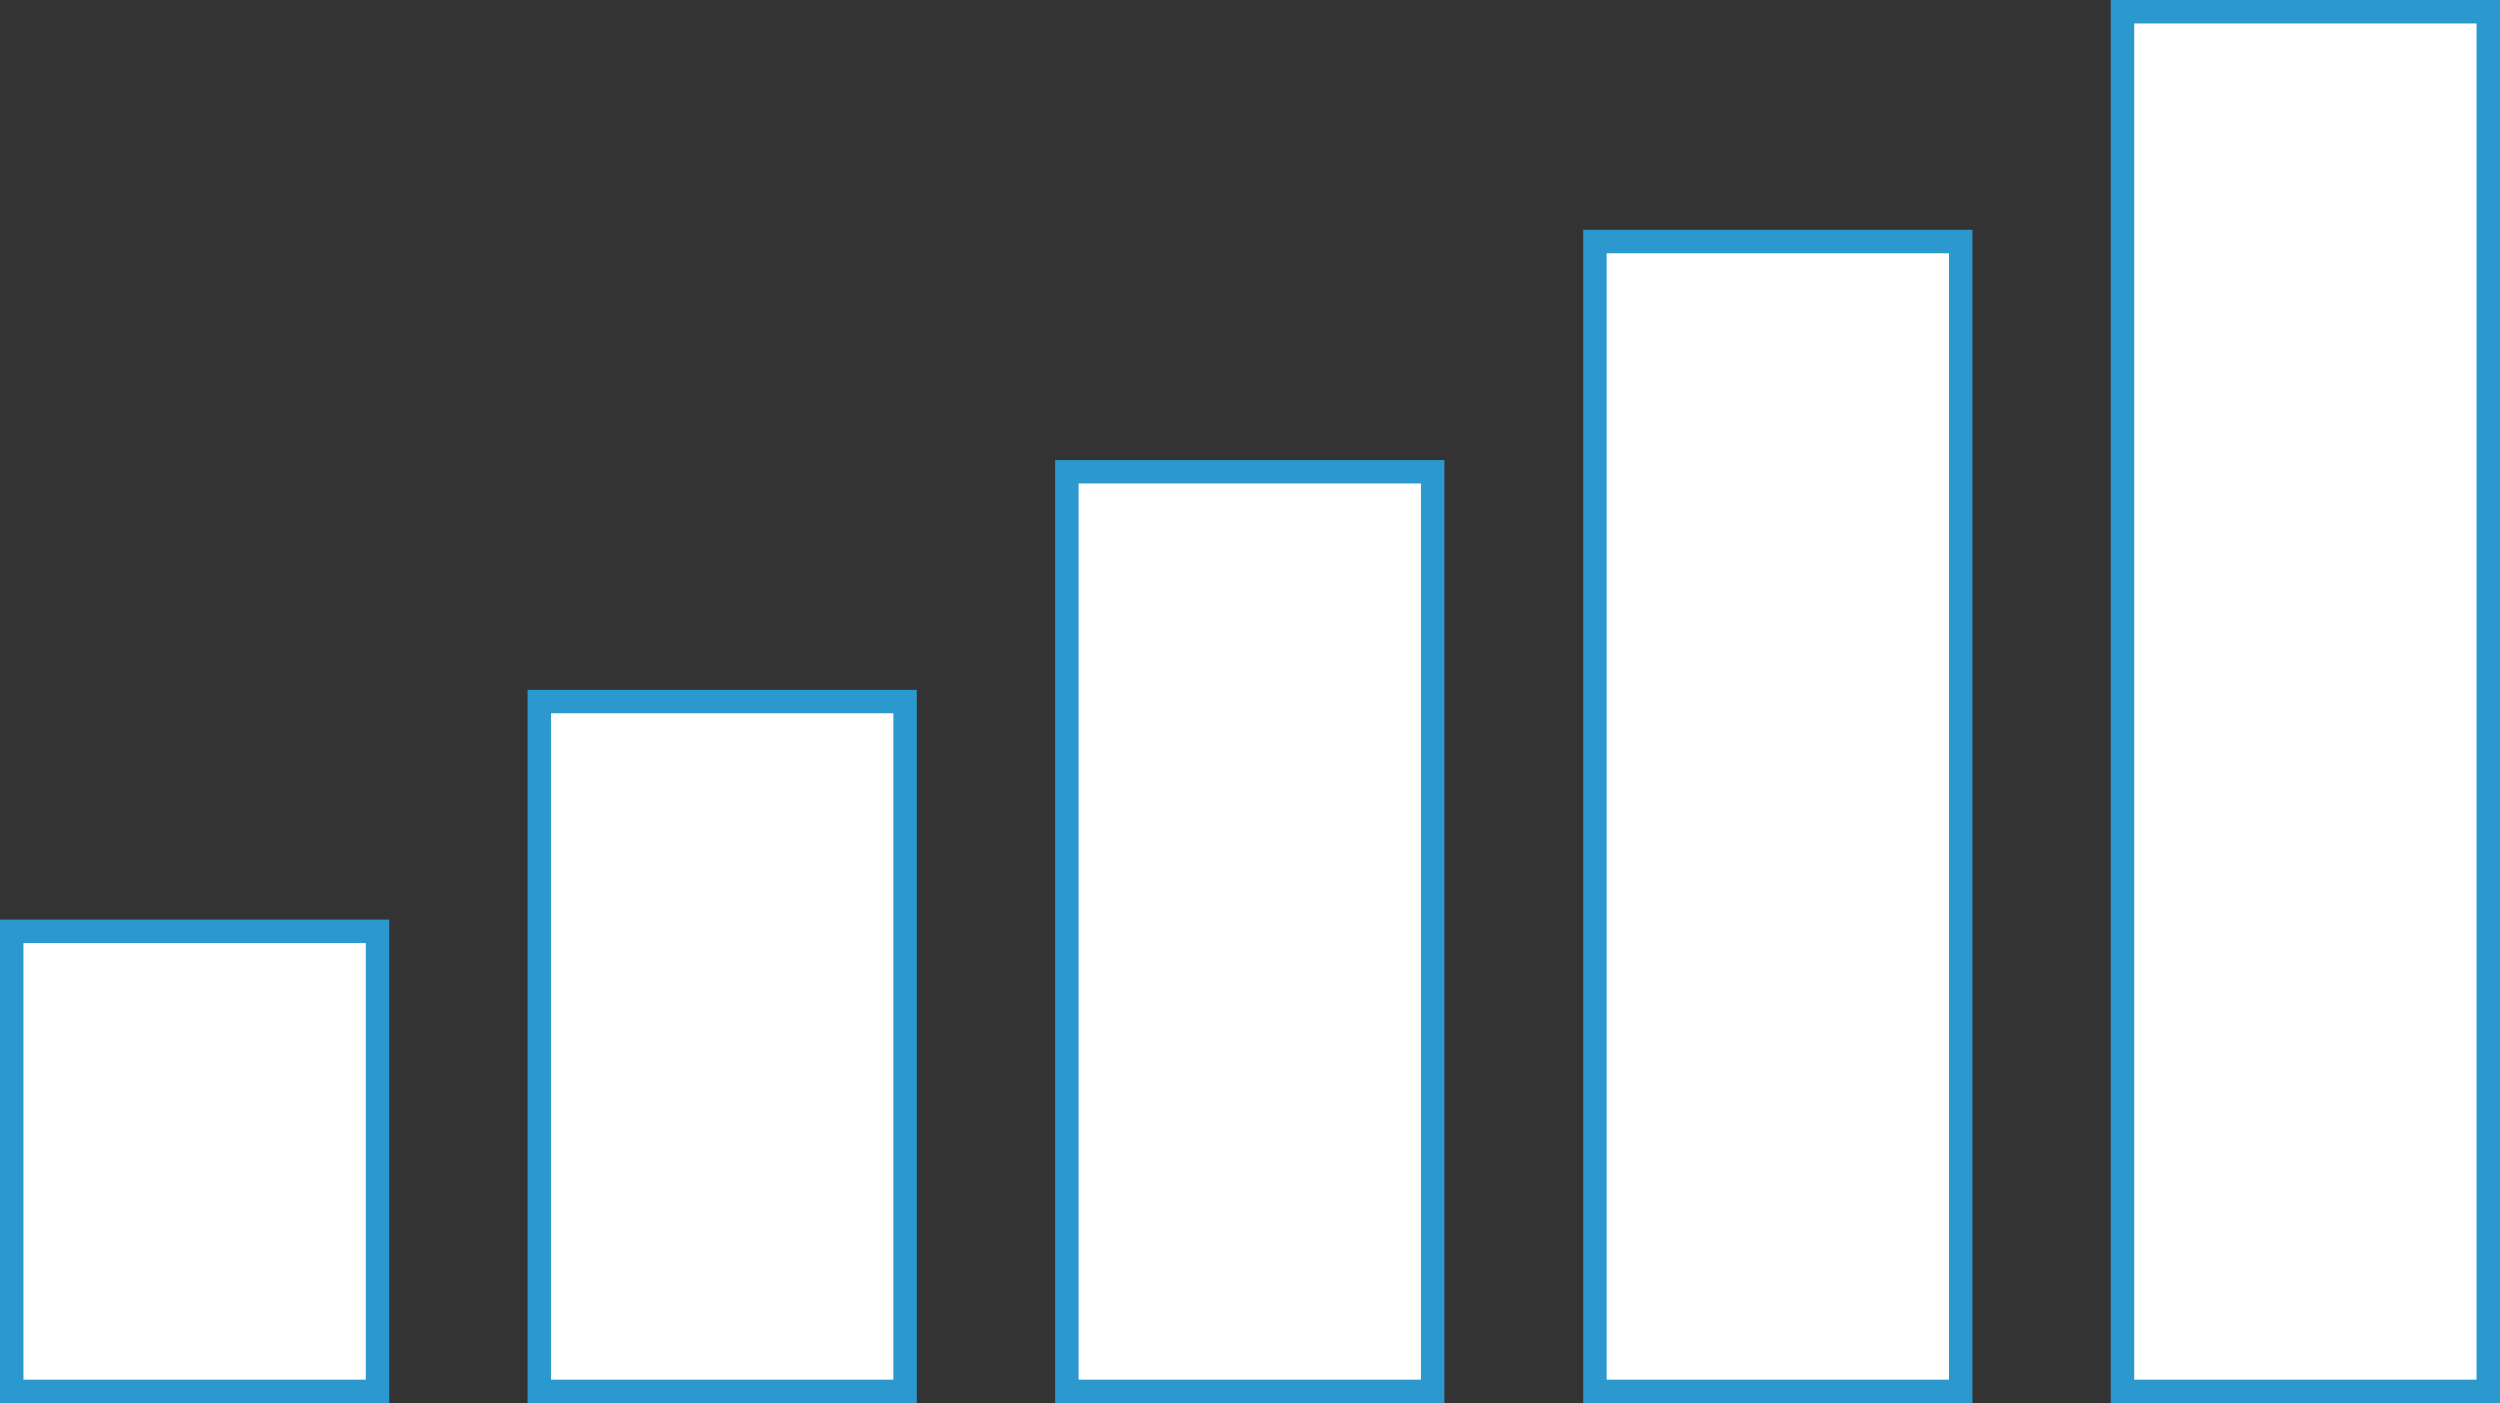 <svg xmlns="http://www.w3.org/2000/svg" viewBox="0 0 53.31 29.92"><rect x="0" y="0" width="53.31" height="29.92" fill="#333333" stroke="none"/><defs><style>.cls-1{fill:#fff;stroke:#2b98ce;stroke-linecap:round;stroke-miterlimit:10;stroke-width:0.5px;}</style></defs><title>icon-wind-level0</title><g id="Layer_1" data-name="Layer 1"><rect class="cls-1" x="0.25" y="19.86" width="7.8" height="9.81"/><rect class="cls-1" x="11.5" y="14.96" width="7.8" height="14.71"/><rect class="cls-1" x="22.75" y="10.06" width="7.8" height="19.61"/><rect class="cls-1" x="34.01" y="5.15" width="7.8" height="24.52"/><rect class="cls-1" x="45.26" y="0.25" width="7.8" height="29.42"/></g></svg>